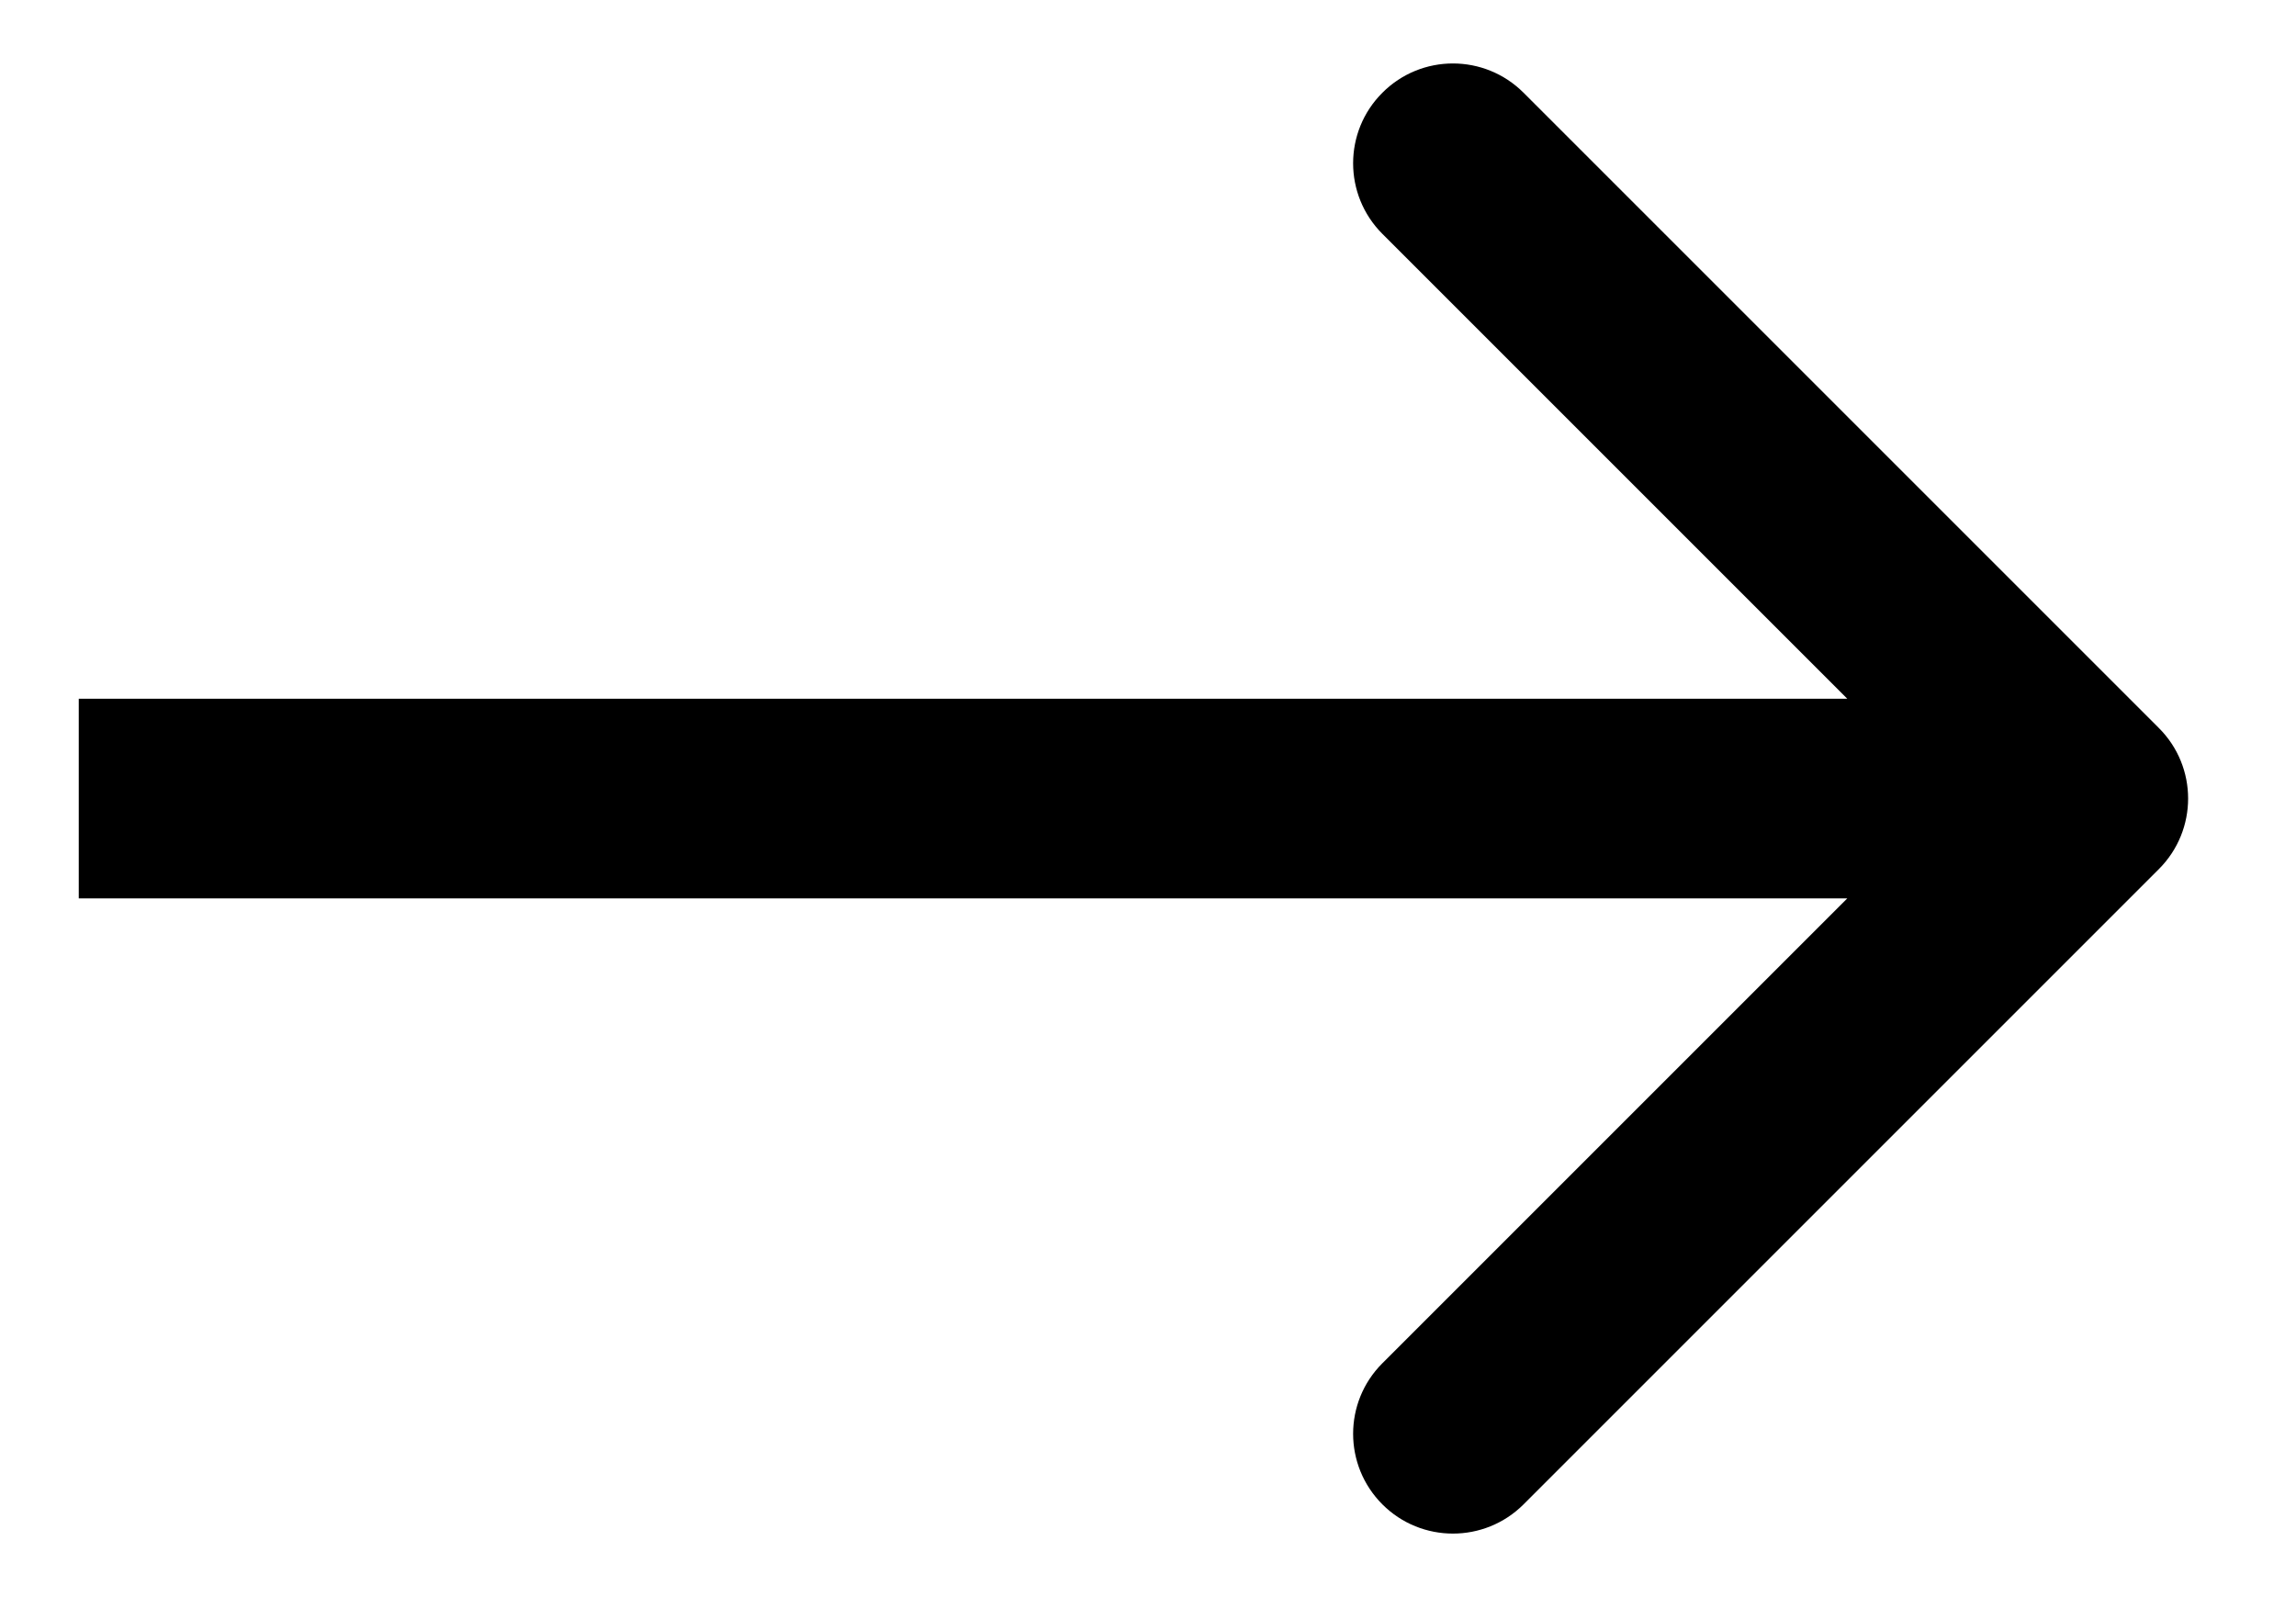 <svg width="23" height="16" viewBox="0 0 23 16" fill="none" xmlns="http://www.w3.org/2000/svg">
<g clip-path="url(#clip0_21_2306)">
<path d="M21.626 8.707C22.017 8.316 22.017 7.683 21.626 7.293L15.262 0.929C14.871 0.538 14.238 0.538 13.848 0.929C13.457 1.319 13.457 1.952 13.848 2.343L19.505 8L13.848 13.657C13.457 14.047 13.457 14.68 13.848 15.071C14.238 15.461 14.871 15.461 15.262 15.071L21.626 8.707ZM0.789 9H20.919V7H0.789V9Z" fill="black"/>
</g>
<defs>
<clipPath id="clip0_21_2306">
<rect width="22" height="16" fill="white" transform="translate(0.547)"/>
</clipPath>
</defs>
</svg>
